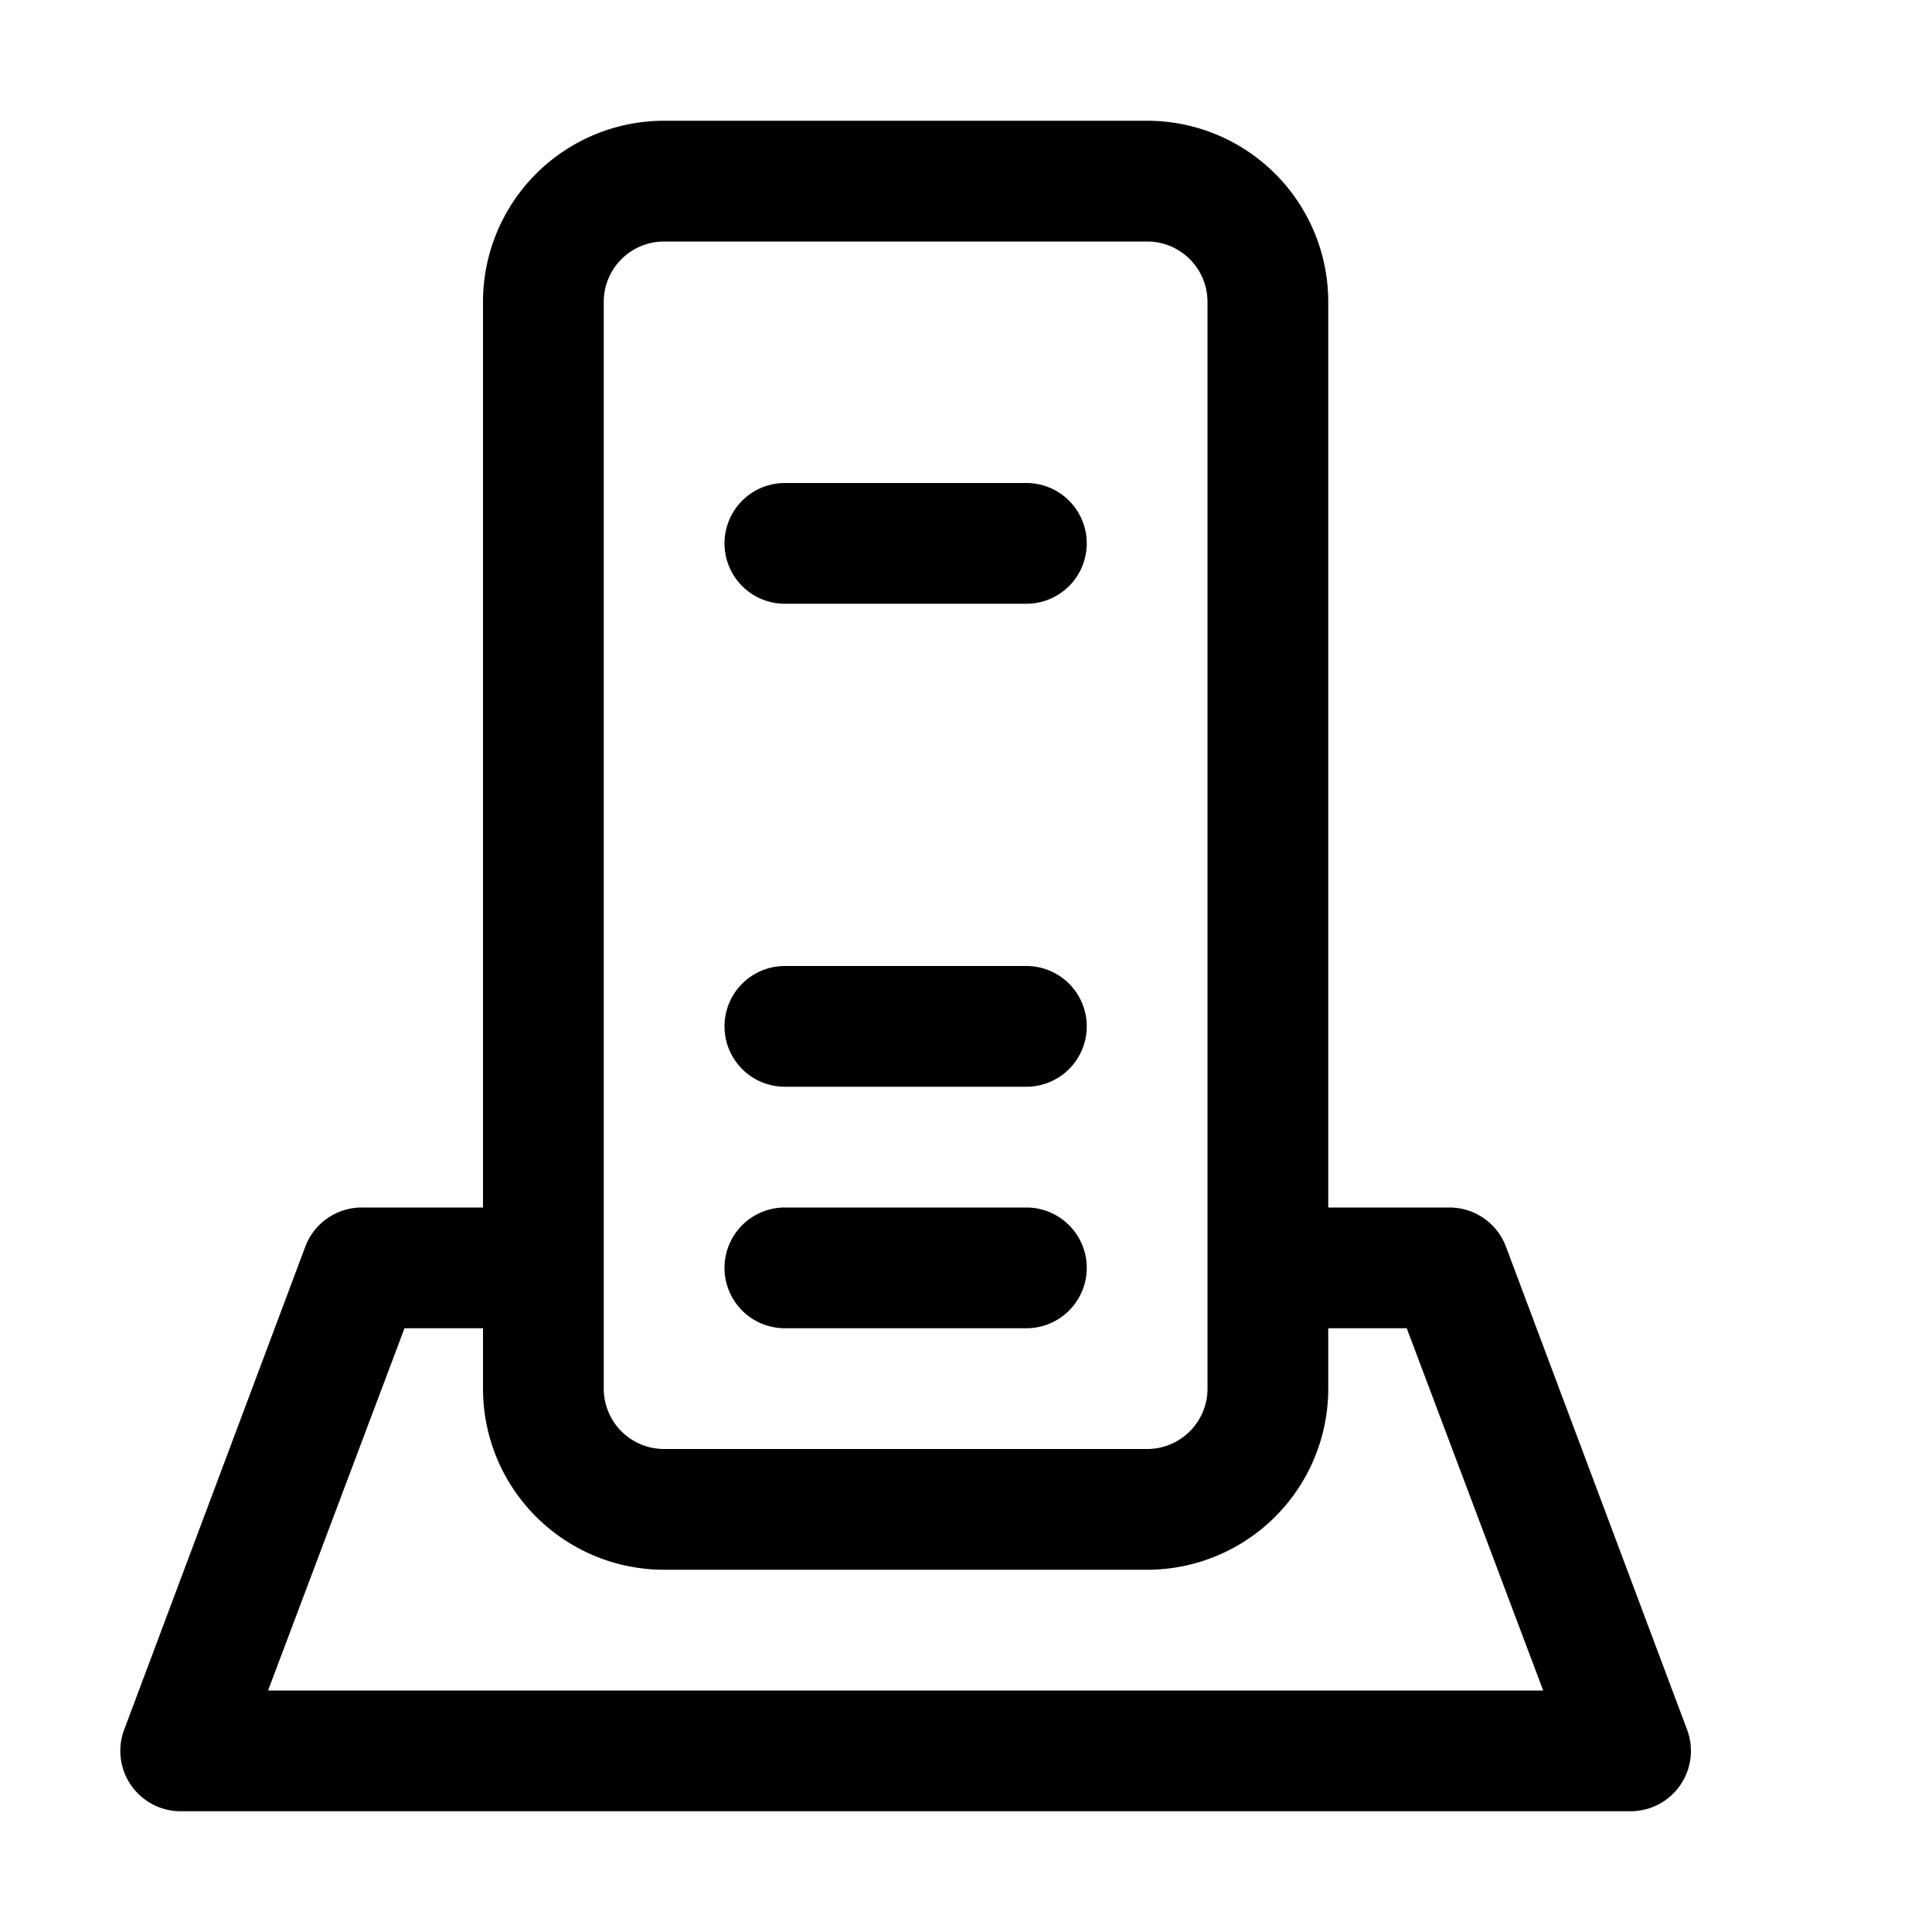 <svg width="16" height="16" viewBox="0 0 16 16" xmlns="http://www.w3.org/2000/svg"><path fill="currentColor" d="m13.97 14.32-1.5-4A.5.5 0 0 0 12 10h-1V2.5A1.5 1.5 0 0 0 9.5 1h-4A1.5 1.5 0 0 0 4 2.5V10H3a.5.5 0 0 0-.47.32l-1.5 4a.5.5 0 0 0 .47.68h12a.5.5 0 0 0 .47-.68ZM5 2.5a.5.5 0 0 1 .5-.5h4a.5.5 0 0 1 .5.5v9a.5.5 0 0 1-.5.5h-4a.5.5 0 0 1-.5-.5v-9ZM2.22 14l1.13-3H4v.5A1.5 1.5 0 0 0 5.5 13h4a1.5 1.5 0 0 0 1.5-1.5V11h.65l1.13 3H2.22ZM6 4.5a.5.5 0 0 1 .5-.5h2a.5.5 0 1 1 0 1h-2a.5.5 0 0 1-.5-.5Zm0 4a.5.5 0 0 1 .5-.5h2a.5.5 0 1 1 0 1h-2a.5.5 0 0 1-.5-.5Zm0 2a.5.5 0 0 1 .5-.5h2a.5.5 0 0 1 0 1h-2a.5.5 0 0 1-.5-.5Z"/></svg>
